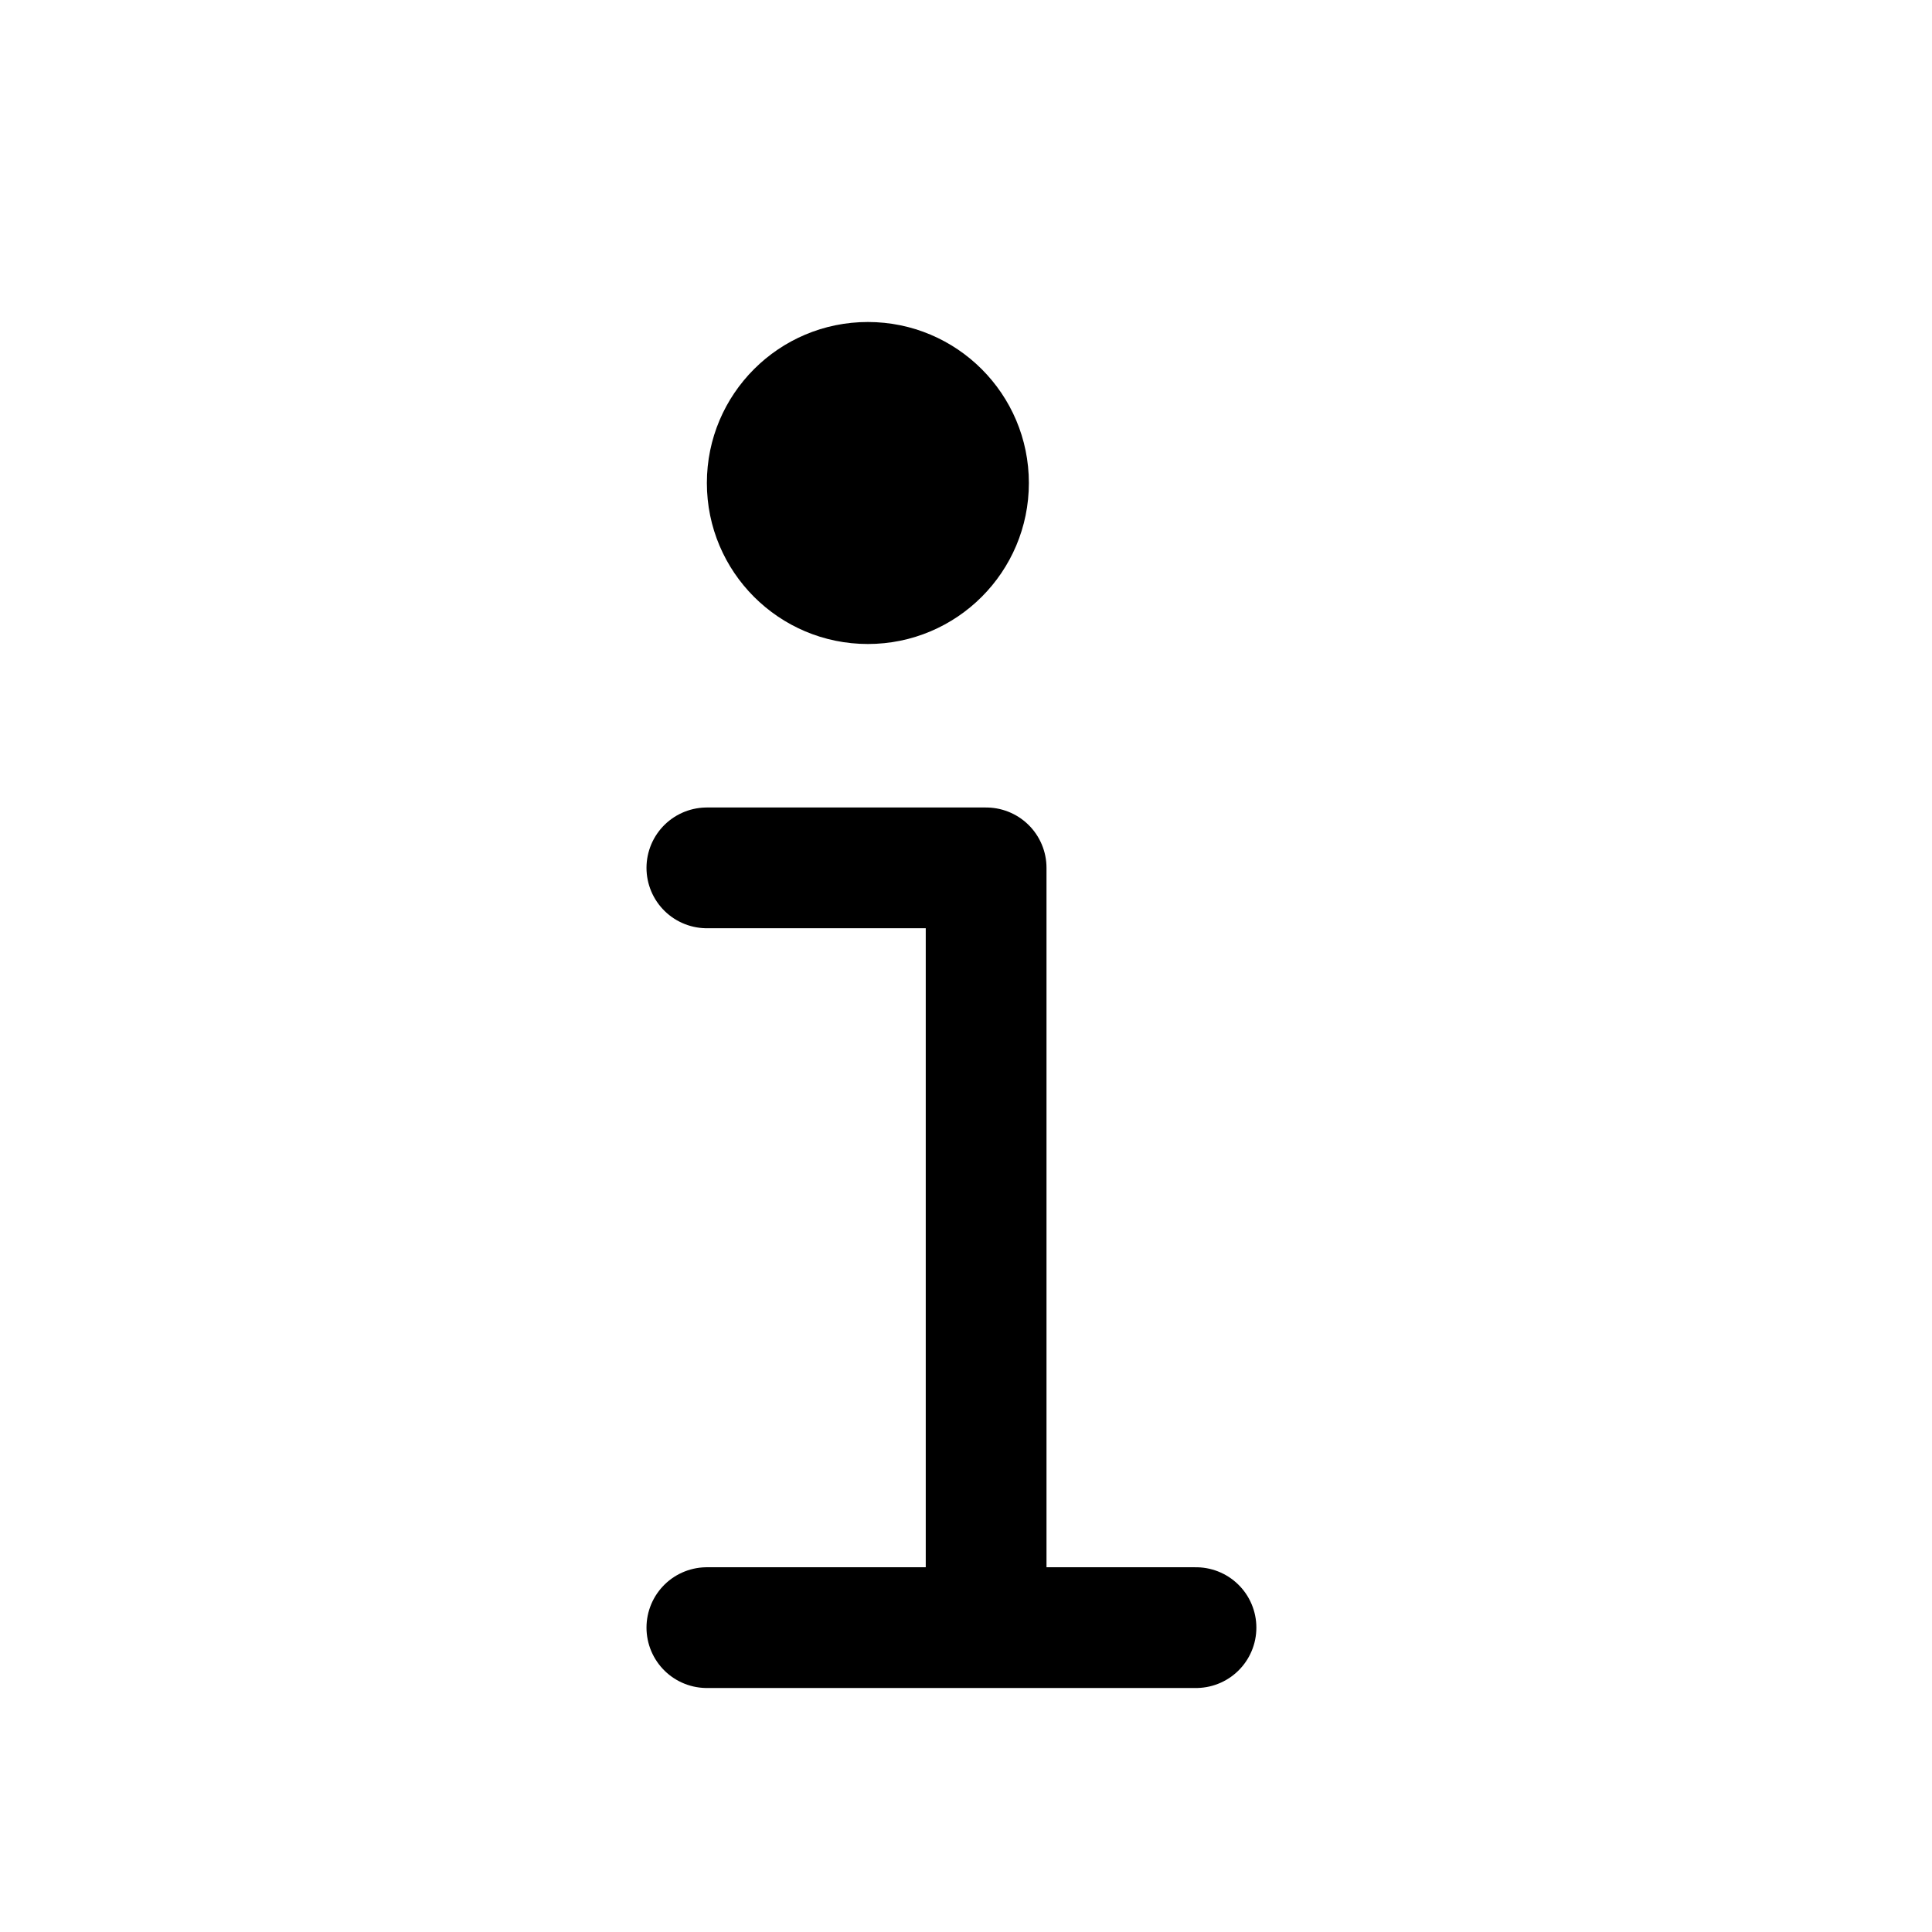 <svg
  width="24"
  height="24"
  viewBox="0 0 24 24"
  fill="none"
  xmlns="http://www.w3.org/2000/svg"
  data-fui-icon="true"
>
  <circle cx="10.781" cy="6" r="2" fill="currentColor" />
  <path
    d="M12.25 20.219V10.781H8.781M12.25 20.219H8.781M12.25 20.219H14.857"
    stroke="currentColor"
    stroke-width="1.5"
    stroke-linecap="round"
    stroke-linejoin="round"
  />
</svg>
